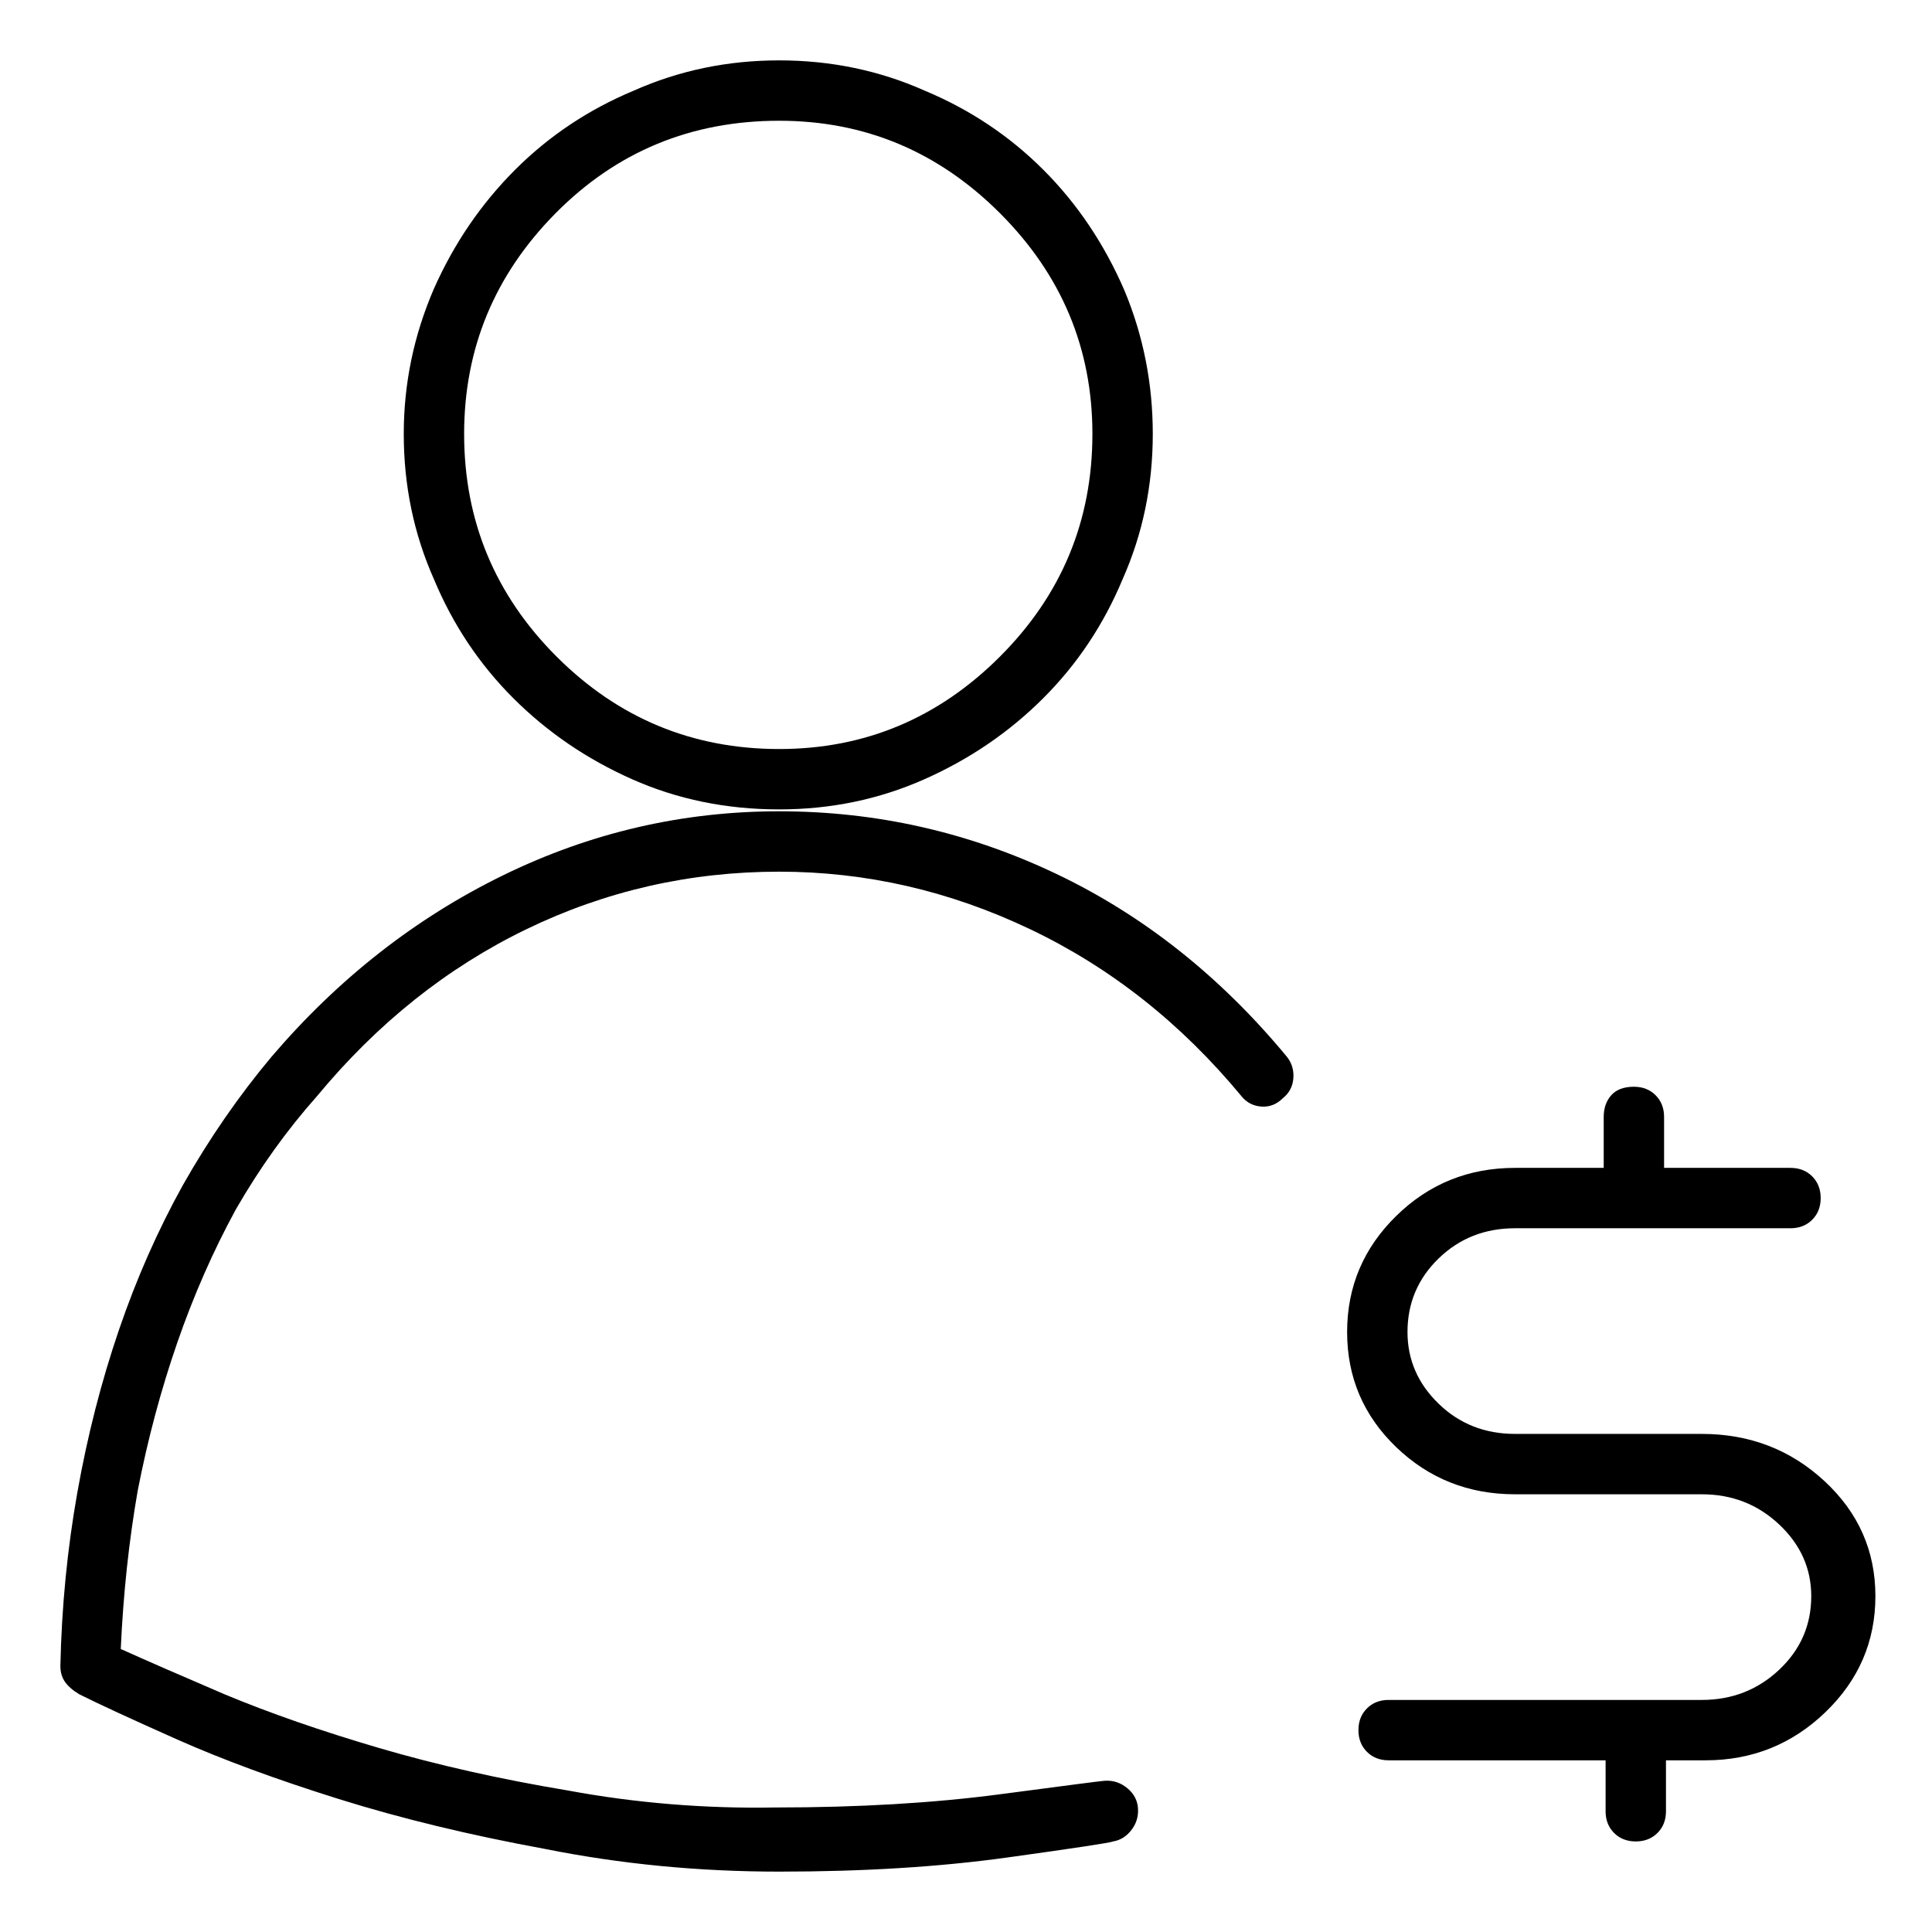 <svg viewBox="0 0 1024 1024" xmlns="http://www.w3.org/2000/svg">
  <path transform="scale(1, -1) translate(0, -960)" fill="currentColor" d="M413 530q-77 0 -146.5 -34t-122.5 -96q-26 -31 -47 -68q-20 -36 -34 -77t-22 -86t-9 -92q0 -5 2.5 -8.5t7.5 -6.5q16 -8 52 -24t85.5 -31.5t109.5 -26.5q60 -12 124 -12q67 0 121 7.5t56 8.5q6 1 10 6.5t3 12.5q-1 6 -6.5 10t-12.5 3q-1 0 -54 -7t-119 -7q-56 -1 -110 9 q-54 9 -100 22.5t-82 28.5q-35 15 -55 24q2 44 9 84q8 41 21 78.5t31 70.5q19 33 43 60q48 58 111 88.5t134 30.5q69 0 133 -30.5t112 -88.5q4 -5 10.5 -5.5t11.5 4.5q5 4 5.5 10.5t-3.5 11.5q-53 64 -122.5 97t-146.5 33v0zM413 531q41 0 77 16t63 43t42 63q16 36 16 77 q0 40 -15 76q-16 37 -43 64t-63 42q-36 16 -77 16t-77 -16q-36 -15 -63 -42t-43 -63q-16 -37 -16 -77q0 -41 16 -77q15 -36 42 -63t63 -43t78 -16v0zM413 896q68 0 117 -49t49 -117q0 -69 -49 -118t-117 -49q-69 0 -118 49t-49 118q0 68 48.5 117t118.5 49v0zM902 200h-99 q-24 0 -40.5 16t-16.5 38q0 23 16.5 39t40.5 16h146q7 0 11.5 4.5t4.5 11.5t-4.5 11.5t-11.5 4.5h-67v27q0 7 -4.5 11.5t-11.5 4.5q-8 0 -12 -4.5t-4 -11.5v-27h-47q-37 0 -63 -25.5t-26 -61.5t26 -61t63 -25h99q24 0 41 -16t17 -38q0 -23 -17 -39t-41 -16h-166 q-7 0 -11.5 -4.5t-4.5 -11.5t4.5 -11.5t11.5 -4.5h115v-27q0 -7 4.5 -11.5t11.5 -4.5t11.5 4.5t4.5 11.5v27h21q37 0 63.5 25.5t26.5 61.5t-27 61t-65 25z" />
</svg>
